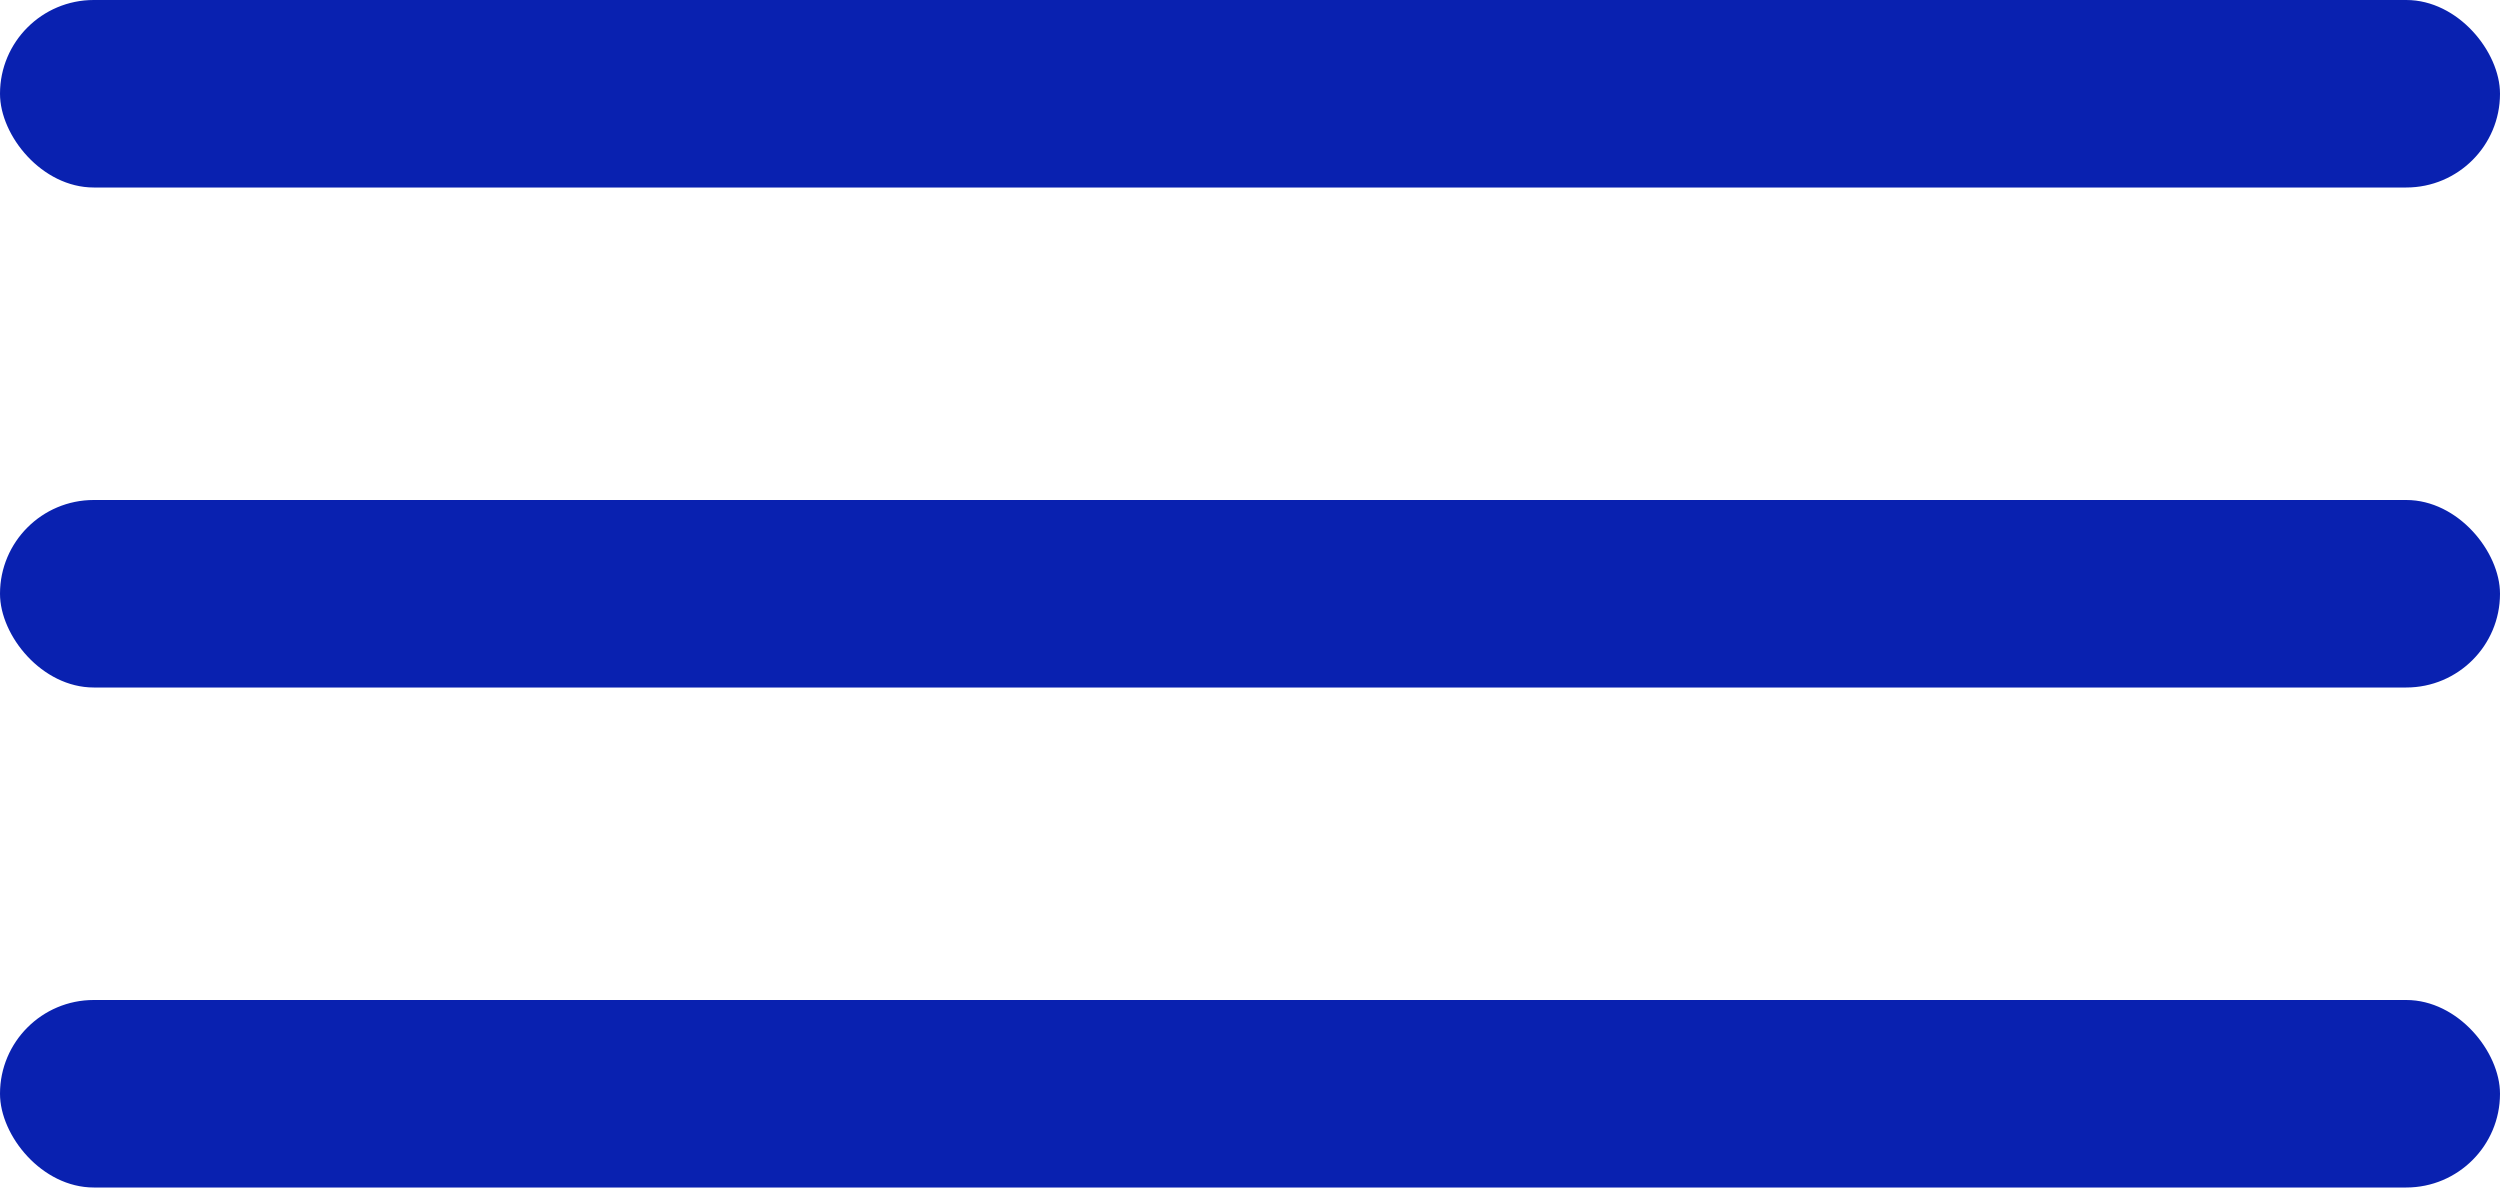 <svg width="40" height="19" viewBox="0 0 40 19" fill="none" xmlns="http://www.w3.org/2000/svg">
<rect width="40" height="3" rx="1.5" fill="#0921B0"/>
<rect y="8" width="40" height="3" rx="1.5" fill="#0921B0"/>
<rect y="16" width="40" height="3" rx="1.5" fill="#0921B0"/>
</svg>
